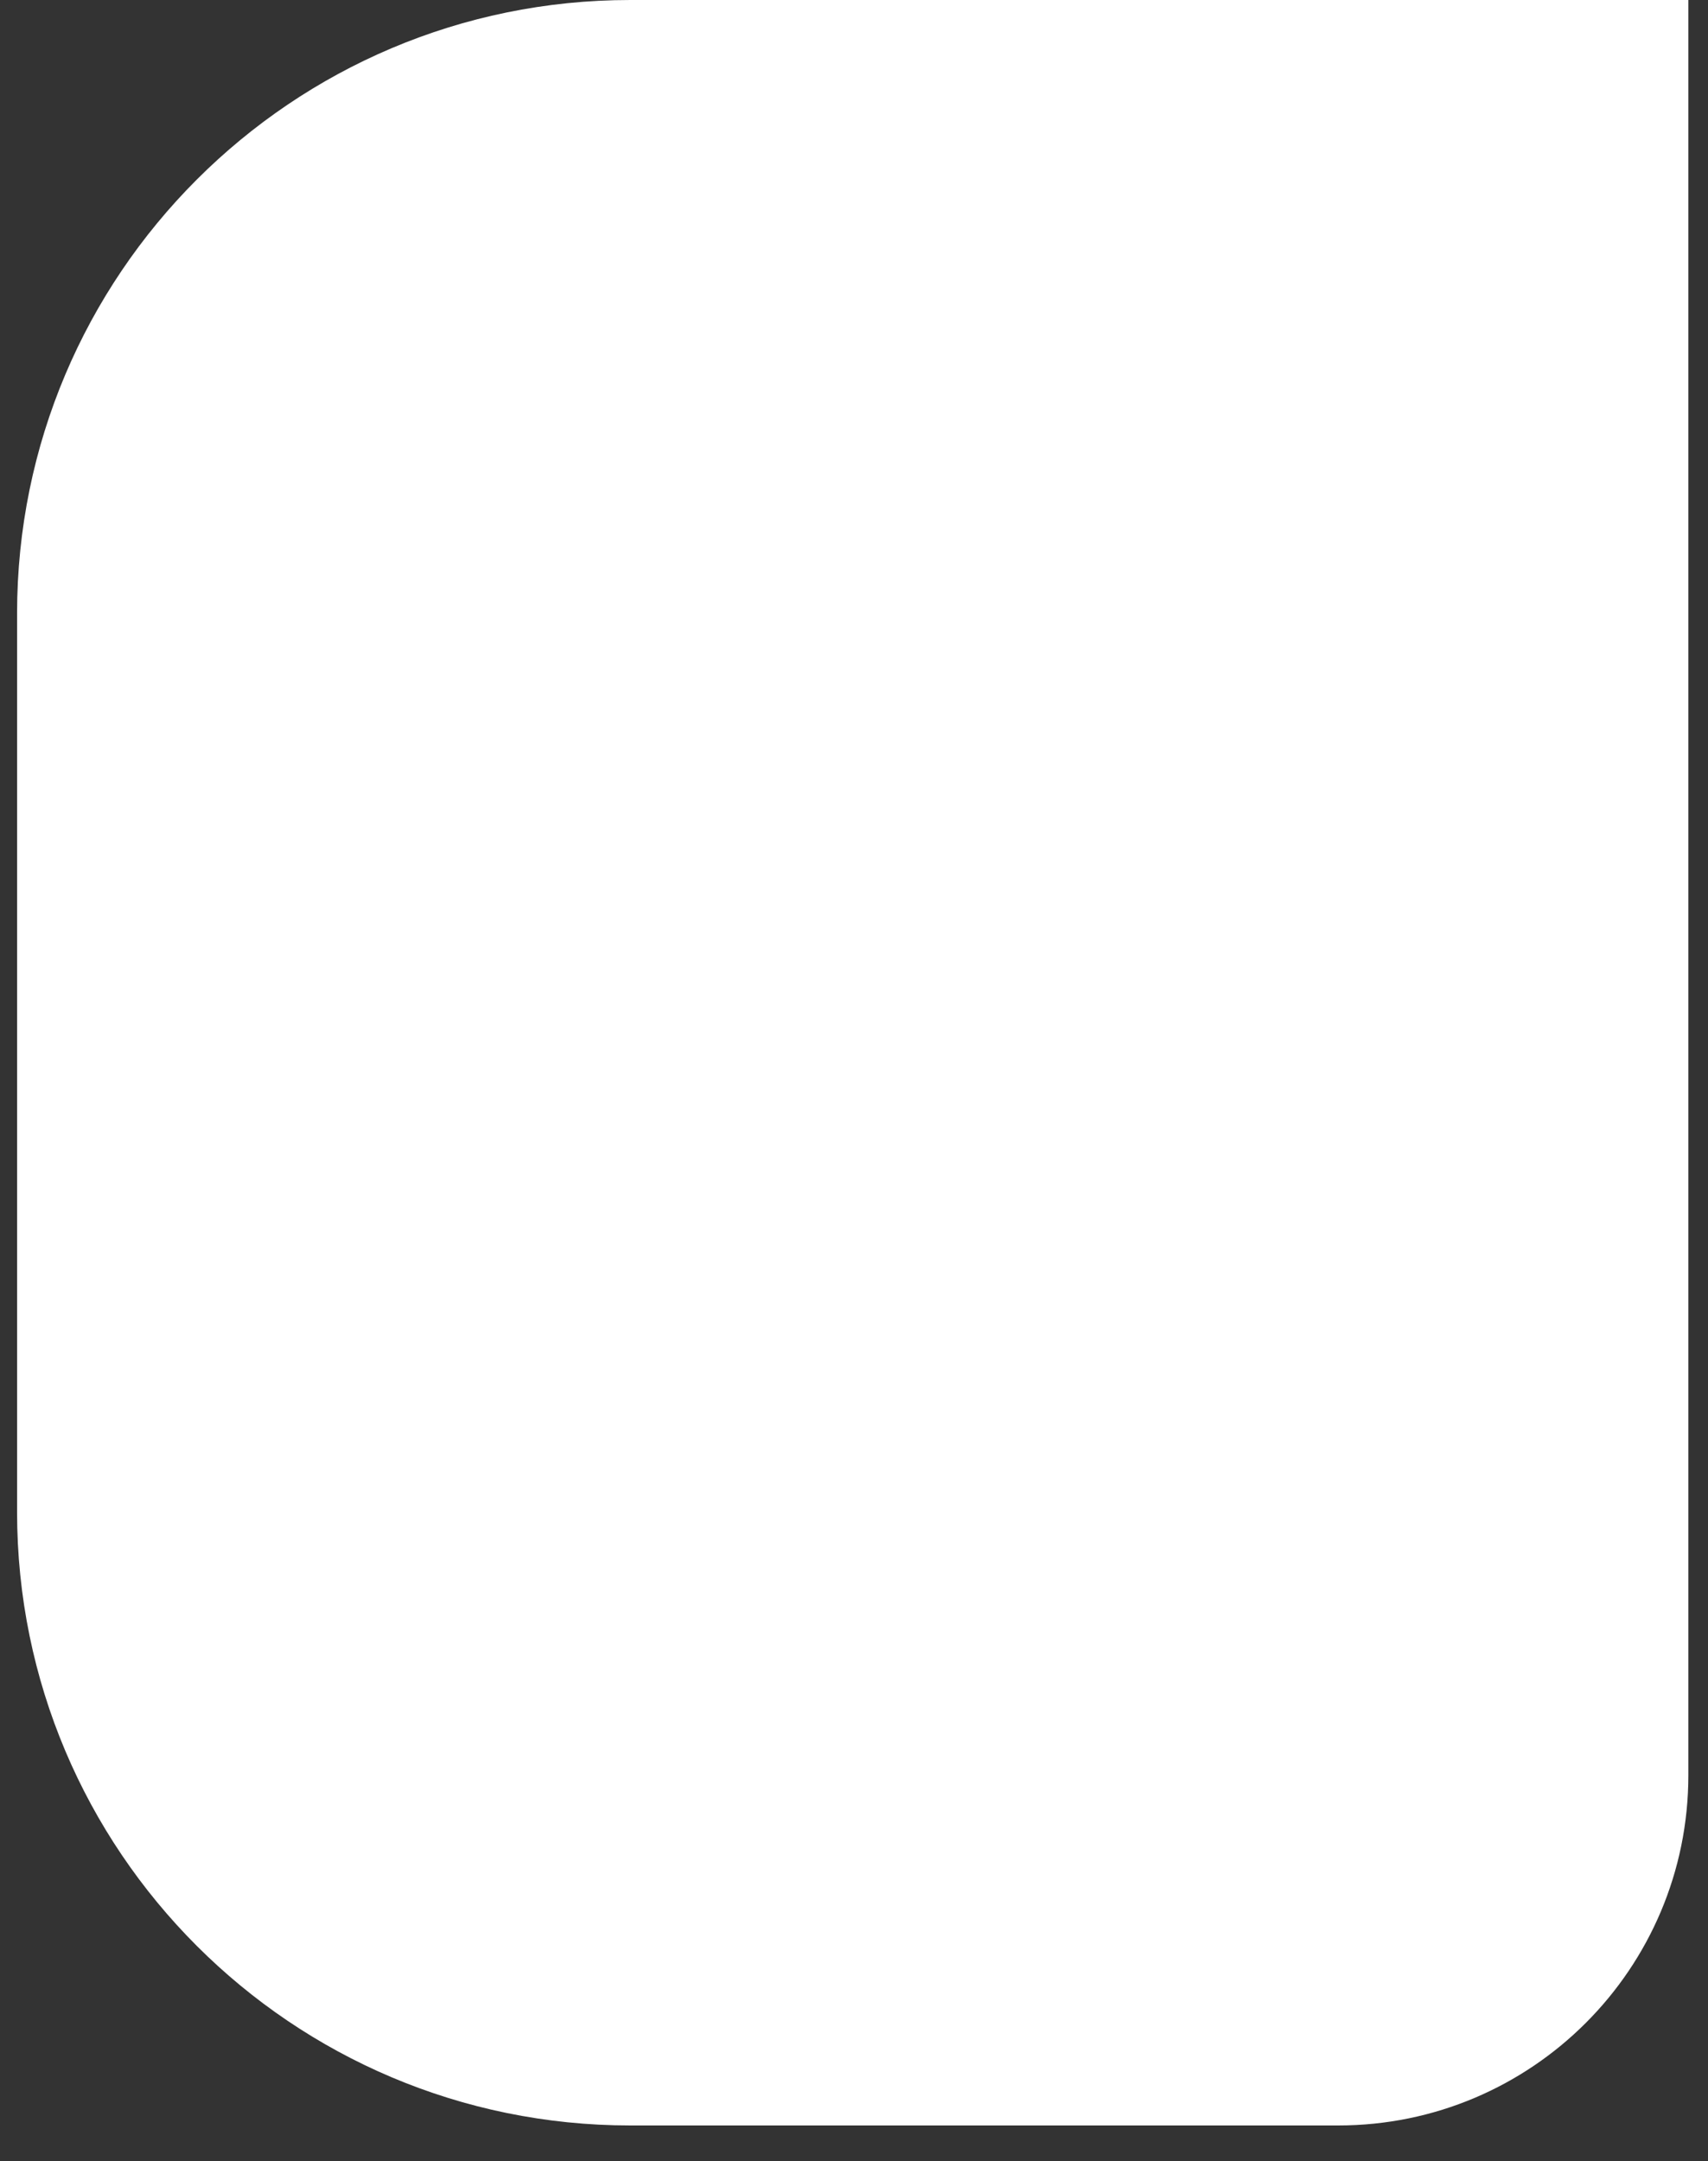 <?xml version="1.0" encoding="UTF-8"?>
<svg id="Capa_1" xmlns="http://www.w3.org/2000/svg" version="1.1" viewBox="0 0 400 506">
  <rect x="0" y="0" width="400" height="506" fill="#333333" stroke="none"/>
  <!-- Generator: Adobe Illustrator 29.1.0, SVG Export Plug-In . SVG Version: 2.1.0 Build 142)  -->
  <defs>
    <style>
      .st0 {
        fill: #fff;
      }
    </style>
  </defs>
  <path class="st0" d="M395.4,0h-247.8C68.3,0,4,64.3,4,143.6v210.4c0,79.3,64.3,143.6,143.6,143.6h165.8c45.3,0,82-36.7,82-82V0Z"/>
</svg>